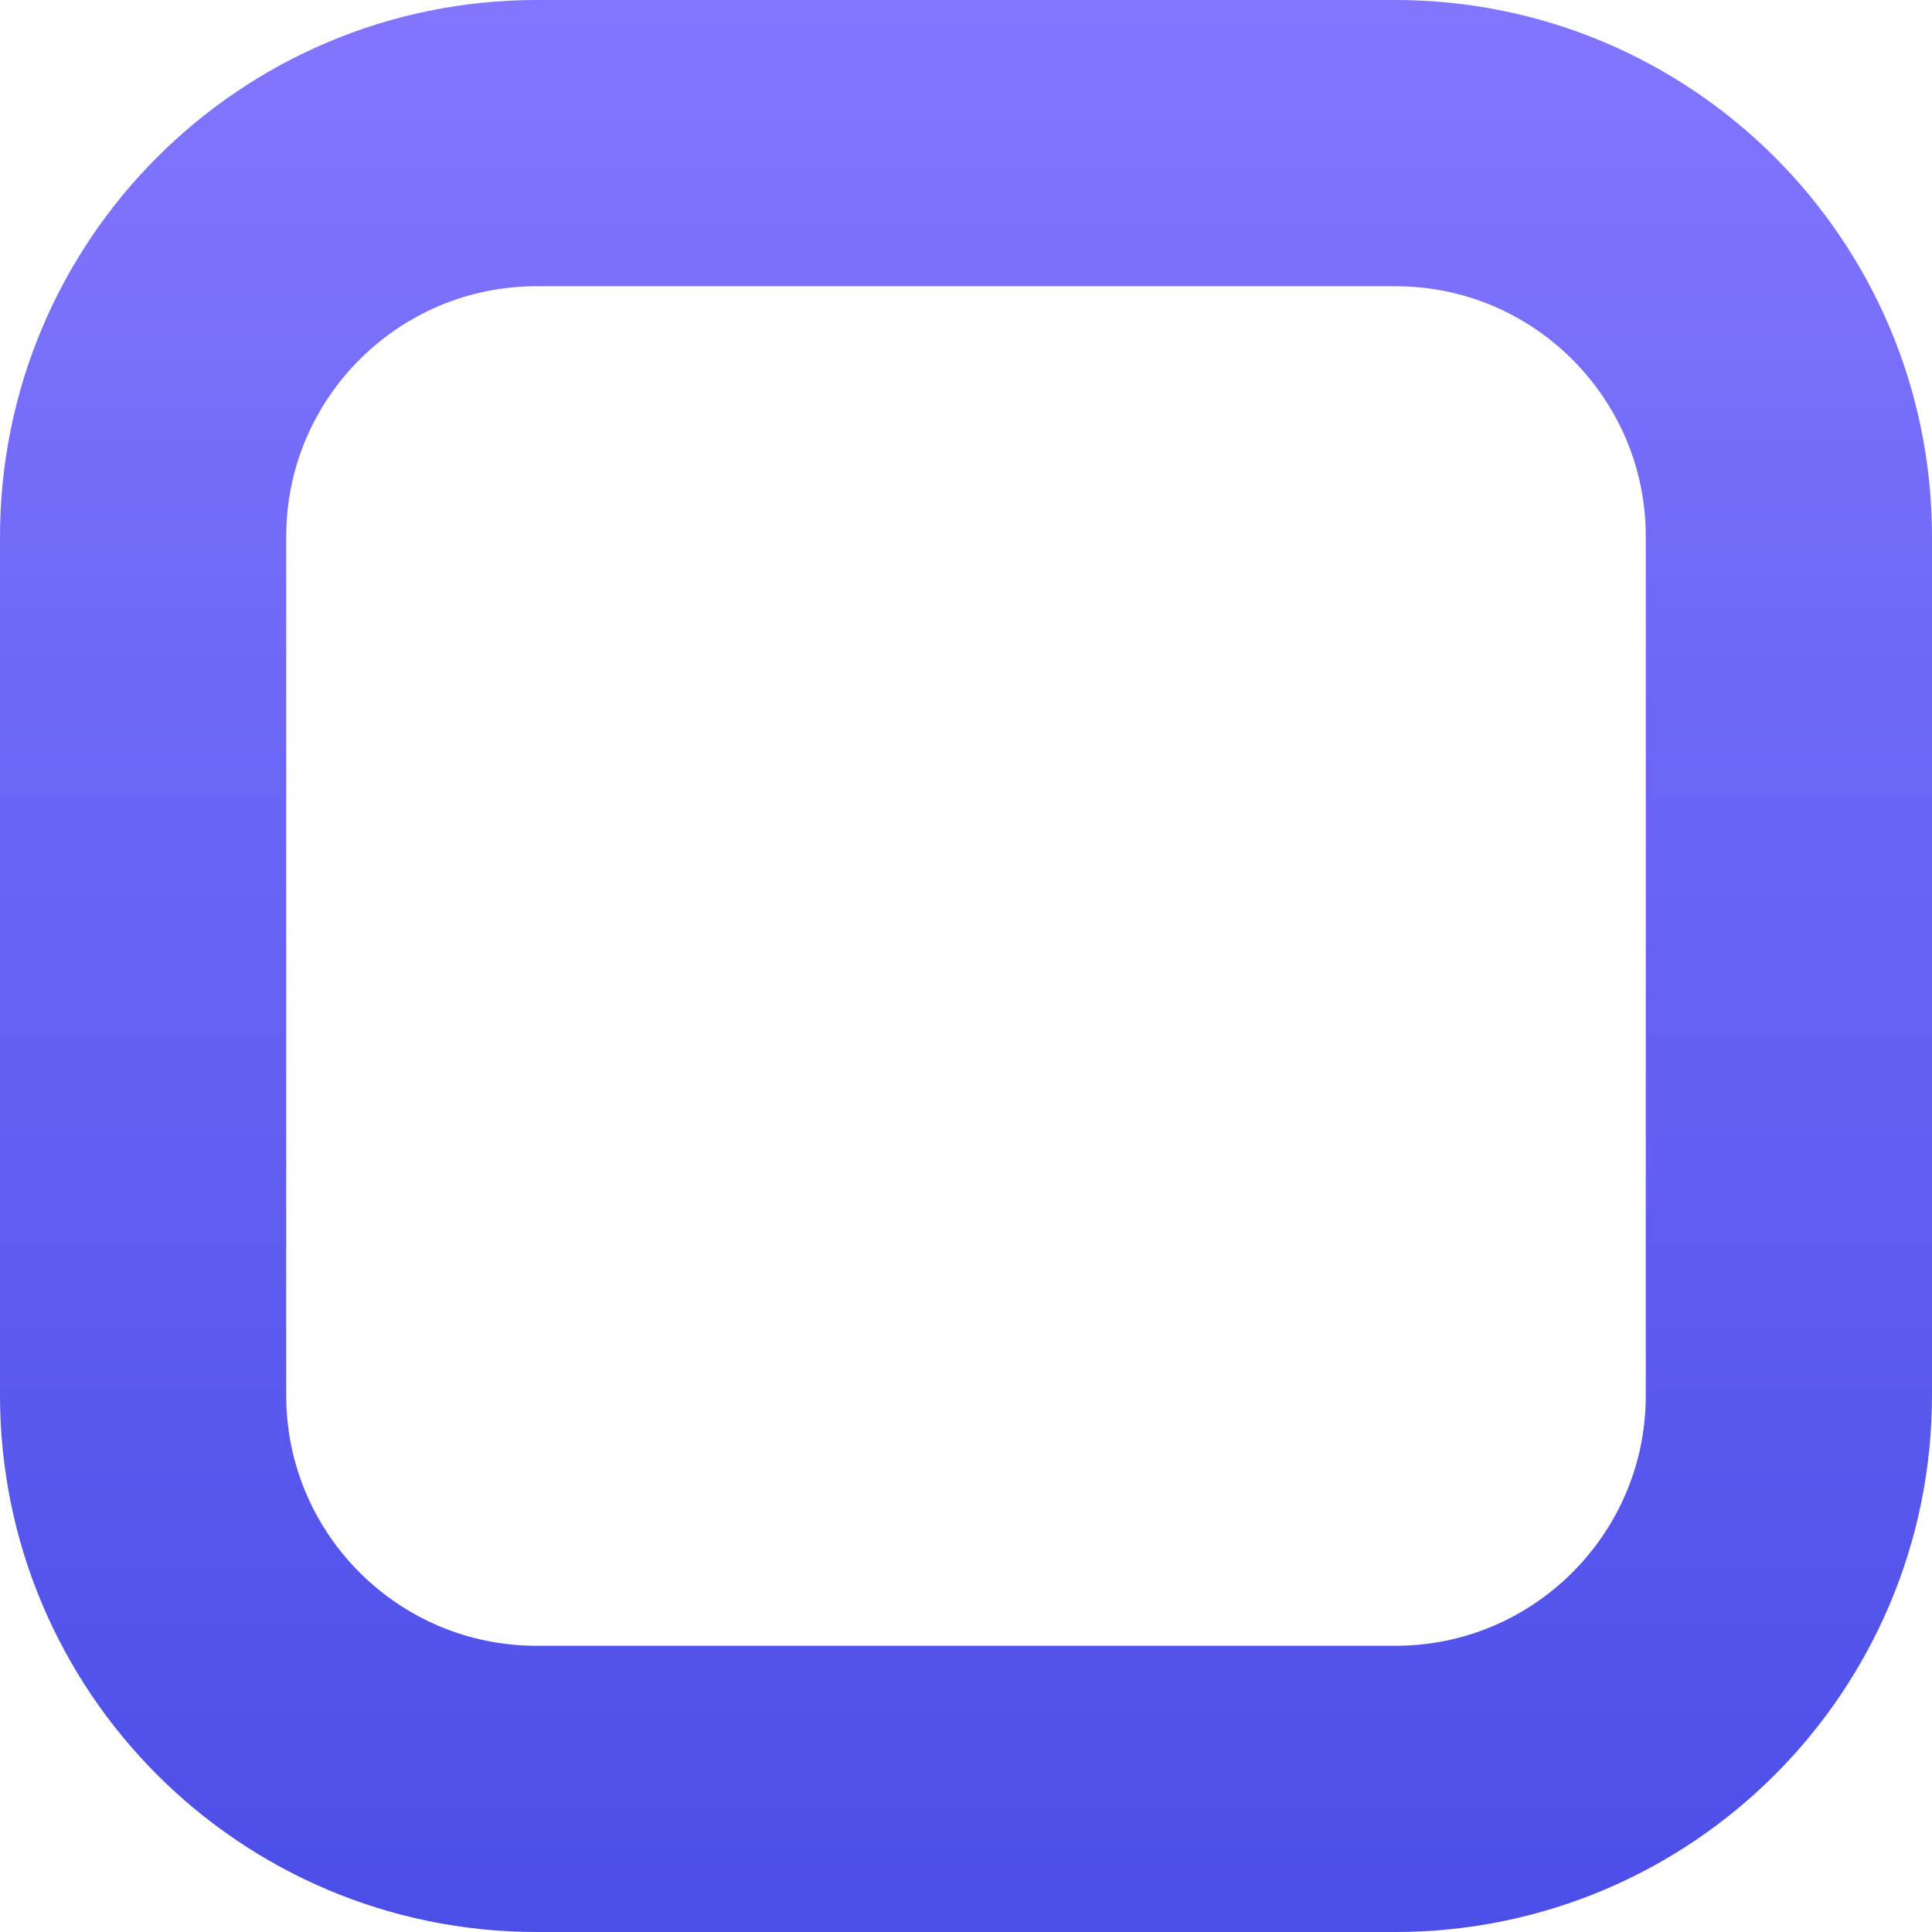 <svg width="54" height="54" viewBox="0 0 54 54" fill="none" xmlns="http://www.w3.org/2000/svg">
<path d="M39 4H15C8.925 4 4 8.925 4 15V39C4 45.075 8.925 50 15 50H39C45.075 50 50 45.075 50 39V15C50 8.925 45.075 4 39 4Z" stroke="url(#paint0_linear_457_98)" stroke-width="8"/>
<defs>
<linearGradient id="paint0_linear_457_98" x1="27" y1="1.04956e-07" x2="27" y2="54" gradientUnits="userSpaceOnUse">
<stop stop-color="#8276FF"/>
<stop offset="1" stop-color="#4B4EE7"/>
</linearGradient>
</defs>
</svg>
